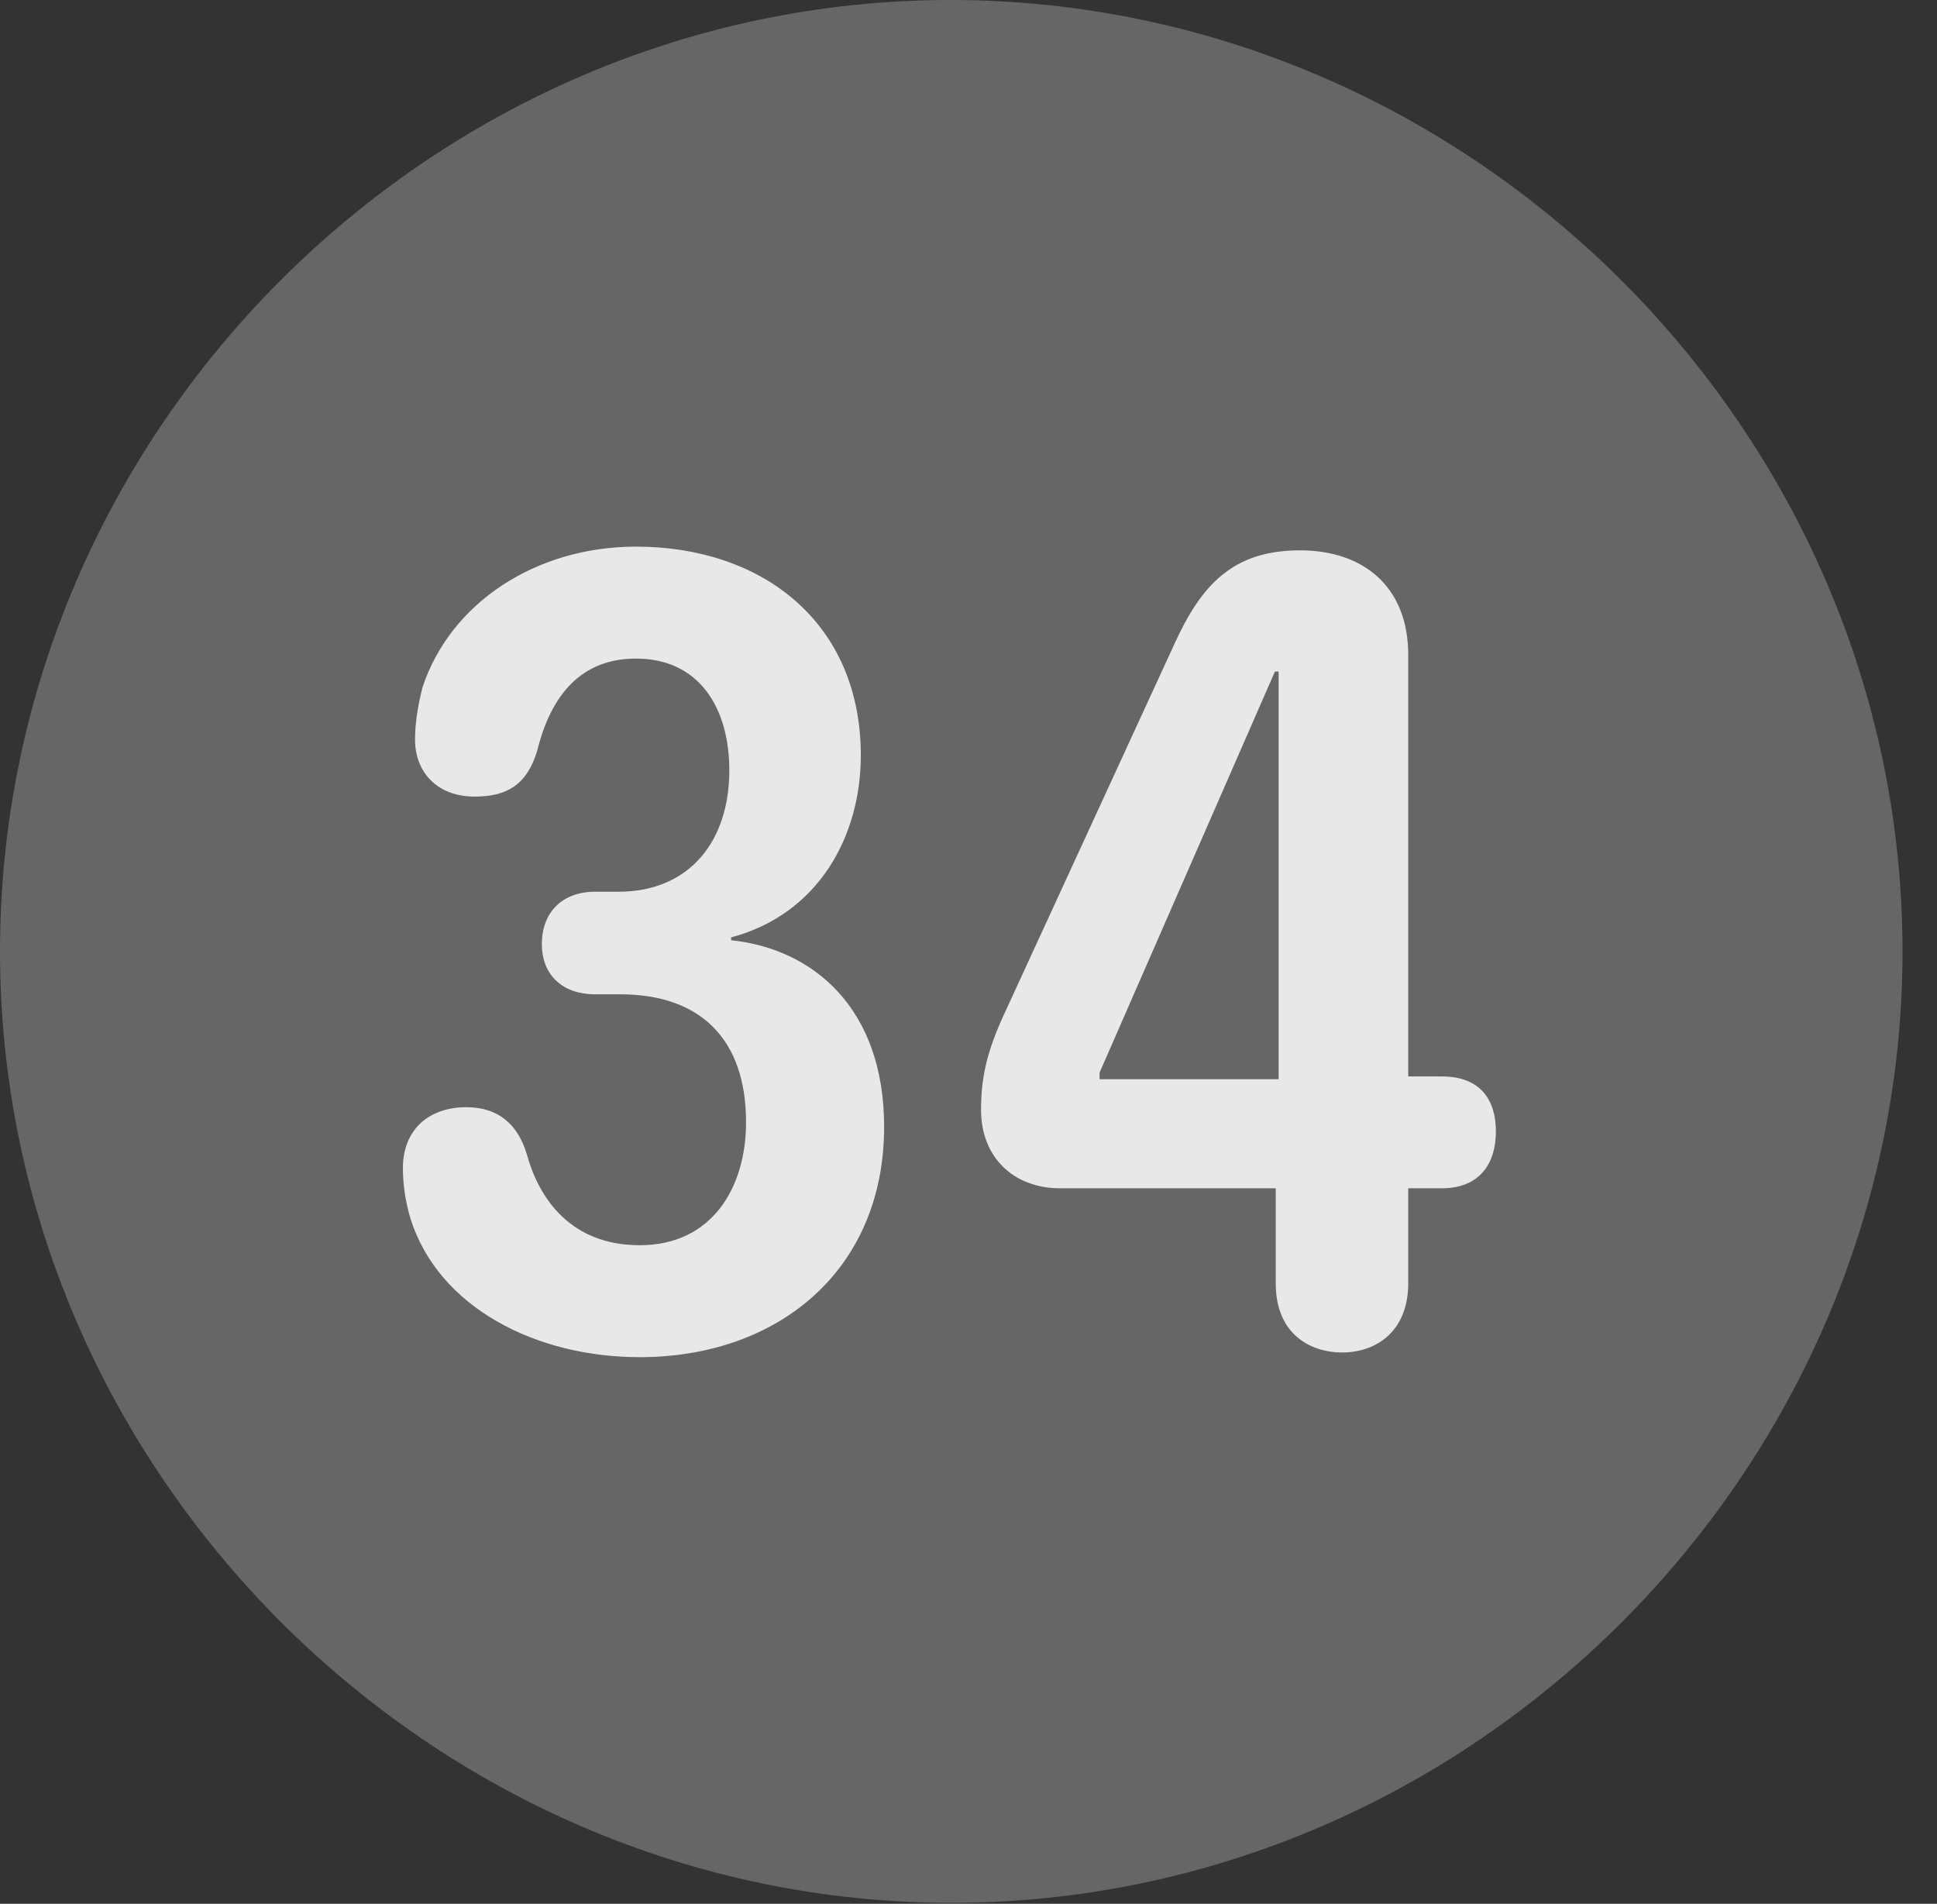 <?xml version="1.0" encoding="UTF-8"?>
<!--Generator: Apple Native CoreSVG 232.5-->
<!DOCTYPE svg
PUBLIC "-//W3C//DTD SVG 1.1//EN"
       "http://www.w3.org/Graphics/SVG/1.1/DTD/svg11.dtd">
<svg version="1.1" xmlns="http://www.w3.org/2000/svg" xmlns:xlink="http://www.w3.org/1999/xlink" width="20.283" height="19.932">
 <rect width="100%" height="100%" fill="#333333" stroke="none"/>
 <g>
  <rect height="19.932" opacity="0" width="20.283" x="0" y="0"/>
  <path d="M9.961 19.922C15.41 19.922 19.922 15.4 19.922 9.961C19.922 4.512 15.4 0 9.951 0C4.512 0 0 4.512 0 9.961C0 15.4 4.521 19.922 9.961 19.922Z" fill="#ffffff" fill-opacity="0.25"/>
  <path d="M6.699 14.209C5.615 14.209 4.59 13.691 4.297 12.754C4.248 12.588 4.219 12.412 4.219 12.227C4.219 11.836 4.482 11.592 4.883 11.592C5.205 11.592 5.42 11.758 5.518 12.09C5.645 12.549 5.977 13.037 6.699 13.037C7.451 13.037 7.812 12.441 7.812 11.748C7.812 10.879 7.334 10.41 6.494 10.41L6.23 10.41C5.898 10.41 5.674 10.215 5.674 9.883C5.674 9.551 5.889 9.336 6.23 9.336L6.475 9.336C7.227 9.336 7.637 8.799 7.637 8.066C7.637 7.402 7.314 6.895 6.66 6.895C6.094 6.895 5.771 7.266 5.625 7.861C5.518 8.213 5.312 8.34 4.971 8.34C4.57 8.34 4.346 8.076 4.346 7.744C4.346 7.568 4.375 7.393 4.424 7.197C4.717 6.309 5.615 5.723 6.66 5.723C7.979 5.723 9.014 6.514 9.014 7.91C9.014 8.75 8.574 9.57 7.656 9.814L7.656 9.844C8.506 9.932 9.258 10.547 9.258 11.797C9.258 13.301 8.145 14.209 6.699 14.209ZM14.053 14.16C13.73 14.16 13.359 13.975 13.359 13.438L13.359 12.441L11.104 12.441C10.605 12.441 10.273 12.109 10.273 11.621C10.273 11.309 10.322 11.045 10.498 10.654L12.295 6.748C12.578 6.123 12.91 5.762 13.613 5.762C14.287 5.762 14.746 6.152 14.746 6.855L14.746 11.27L15.098 11.27C15.508 11.27 15.664 11.523 15.664 11.846C15.664 12.188 15.488 12.441 15.098 12.441L14.746 12.441L14.746 13.438C14.746 13.926 14.424 14.16 14.053 14.16ZM13.389 11.299L13.389 7.031L13.35 7.031L11.514 11.23L11.514 11.299Z" fill="#ffffff" fill-opacity="0.85"/>
 </g>
</svg>
